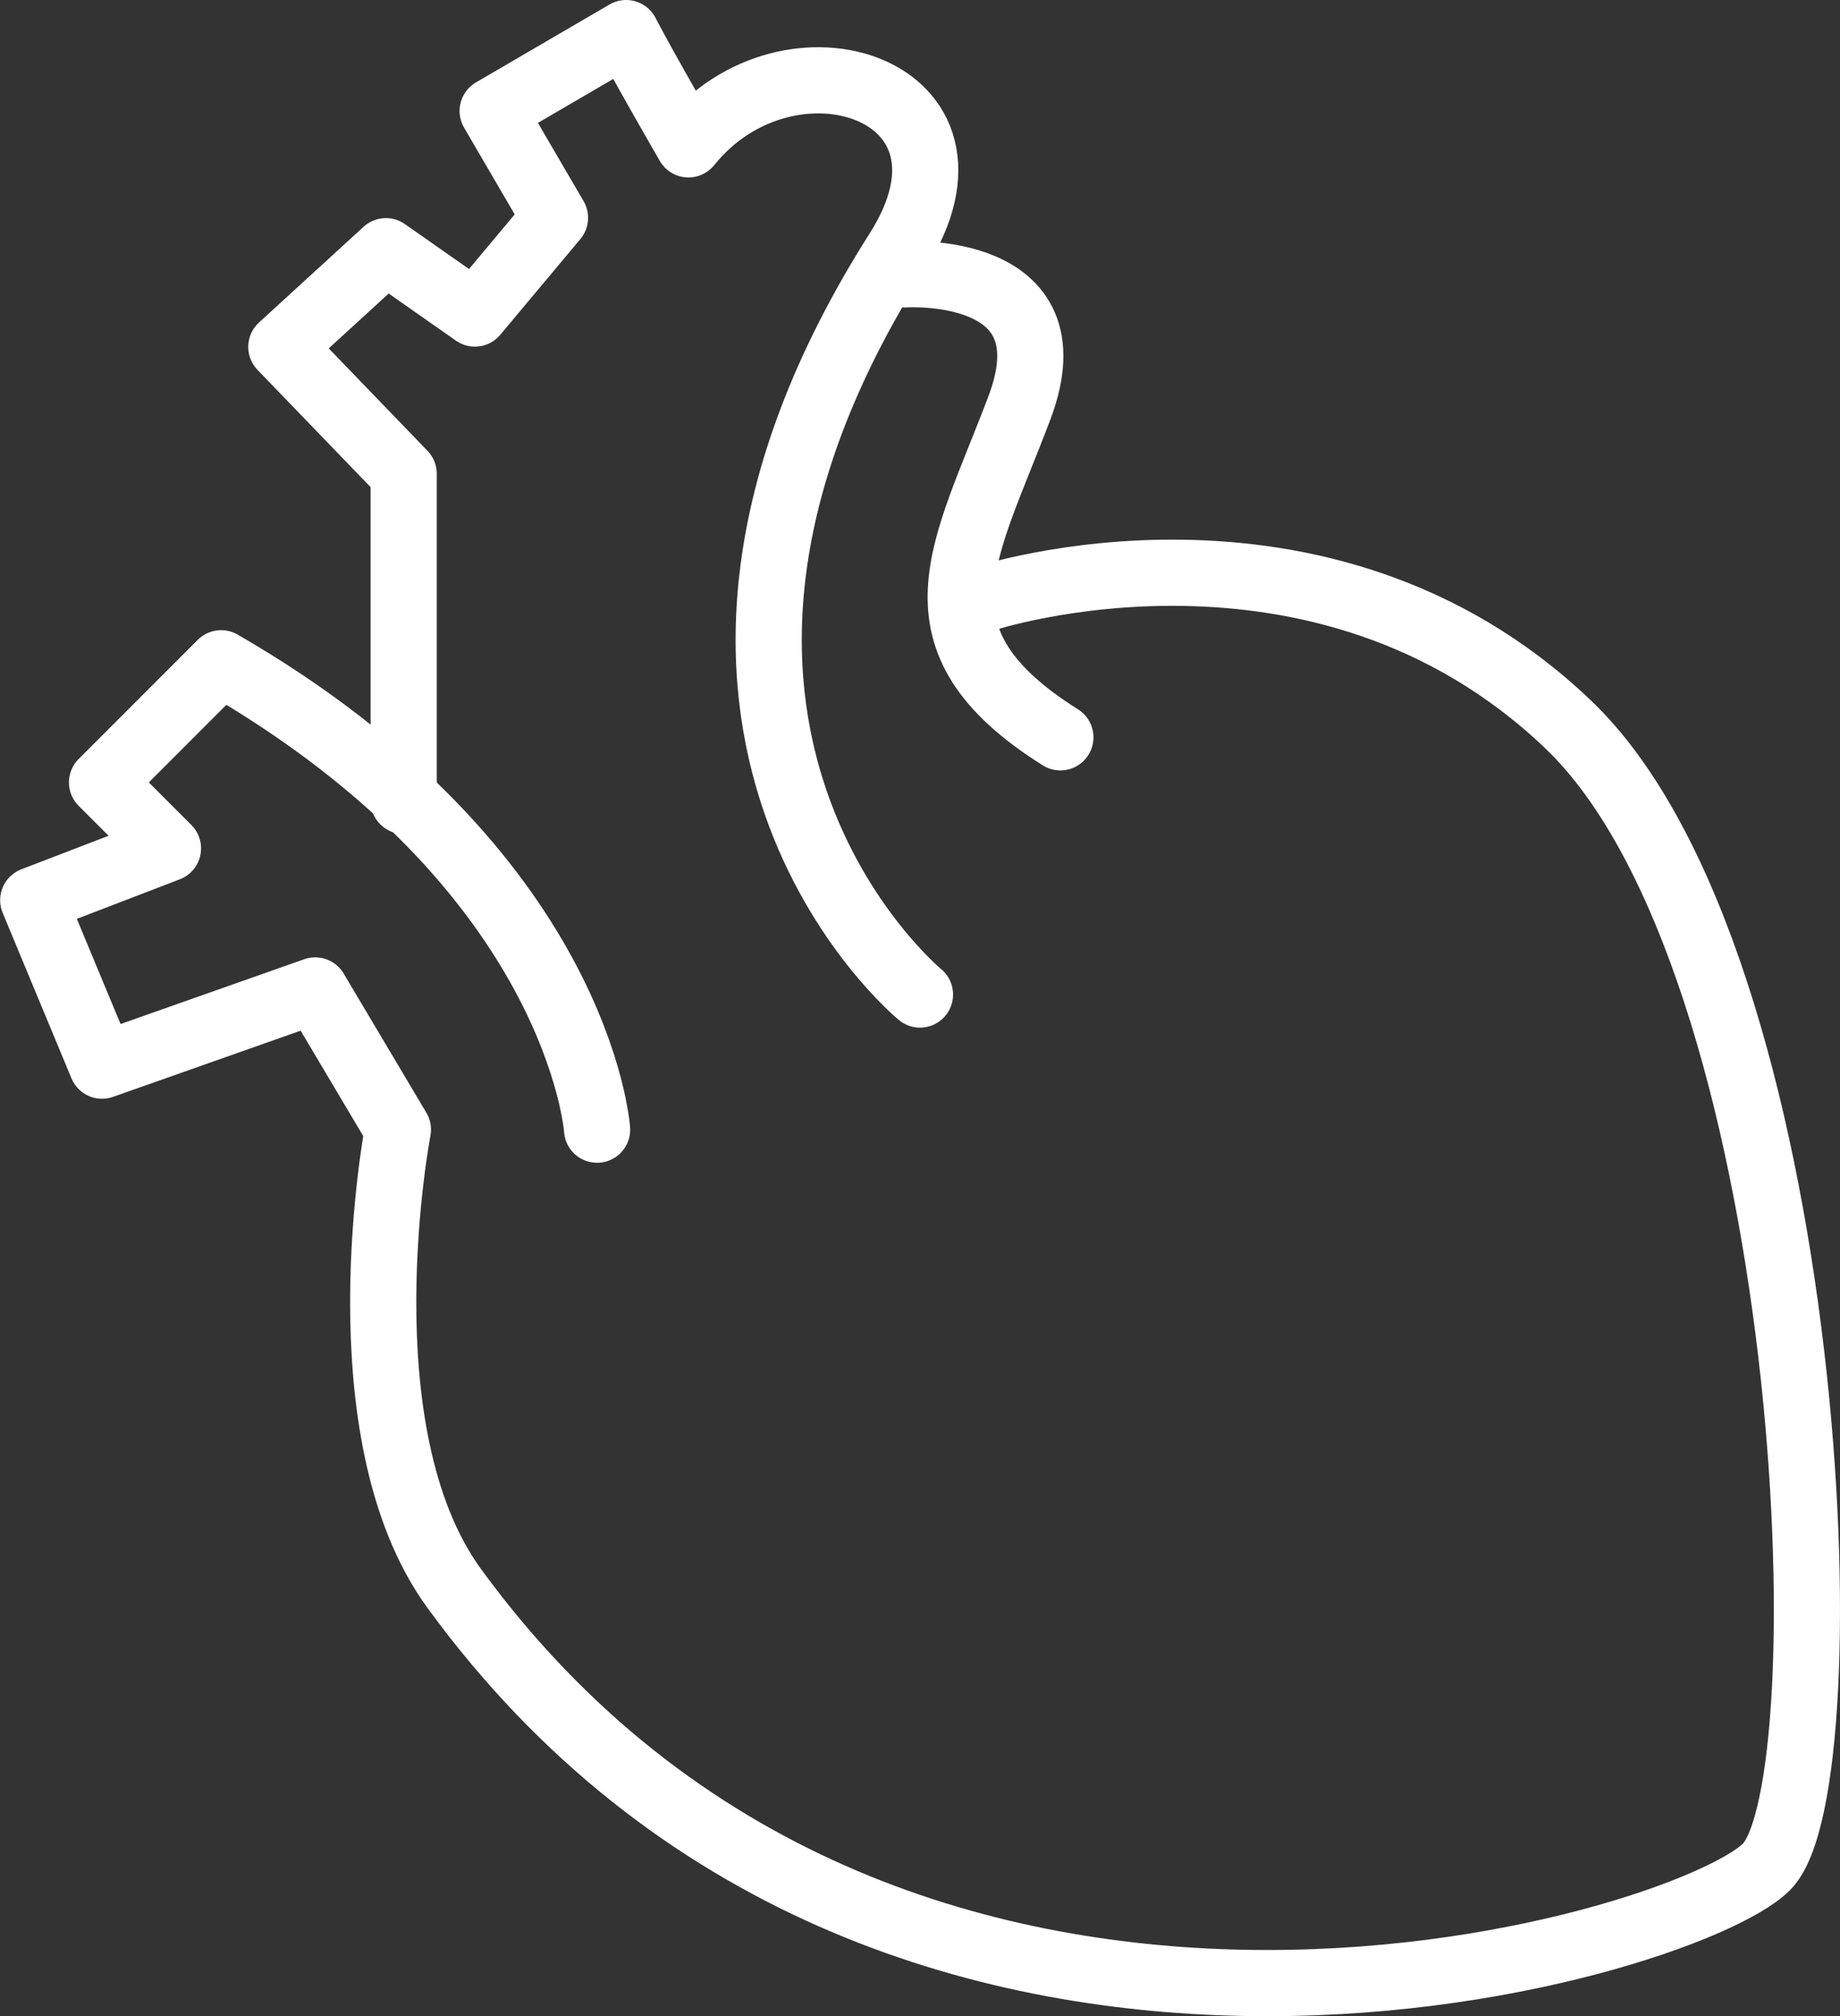 <svg xmlns="http://www.w3.org/2000/svg" width="83.428" height="91.382" viewBox="0 0 83.428 91.382">
  <rect x="0" y="0" width="83.428" height="91.382" fill="#333333" stroke="none"/>
  <g id="visit_icon_002" transform="translate(-918.531 -1420.021)">
    <path id="Path_226" data-name="Path 226" d="M-20694.445-16292.867s-.8-11.757-17.047-21.139l-5.4,5.4,2.99,2.99-6.109,2.347,3.119,7.5,9.666-3.409,3.75,6.309s-2.631,13.688,2.557,20.8c19.775,27.1,55.76,16.349,59.494,12.614s2.258-41.04-8.992-51.78-26.508-5.687-26.508-5.687" transform="translate(21640.049 17764.088)" fill="none" stroke="#fff" stroke-linecap="round" stroke-linejoin="round" stroke-width="3"/>
    <path id="Path_227" data-name="Path 227" d="M-20632-16347.463s7.684-.523,5.217,6.033-5.24,10.49,1.852,14.949" transform="translate(21591.541 17779.92)" fill="none" stroke="#fff" stroke-linecap="round" stroke-linejoin="round" stroke-width="3"/>
    <path id="Path_228" data-name="Path 228" d="M-20666.637-16327.607s-14.732-12.1-1.016-33.69c4.686-7.373-4.941-10.49-9.482-4.842-2.252-3.9-2.824-5.043-2.824-5.043l-6.053,3.53,2.826,4.841-3.631,4.339-4.035-2.825-4.742,4.338,5.547,5.749v14.828" transform="translate(21626.881 17792.703)" fill="none" stroke="#fff" stroke-linecap="round" stroke-linejoin="round" stroke-width="3"/>
  </g>
</svg>
